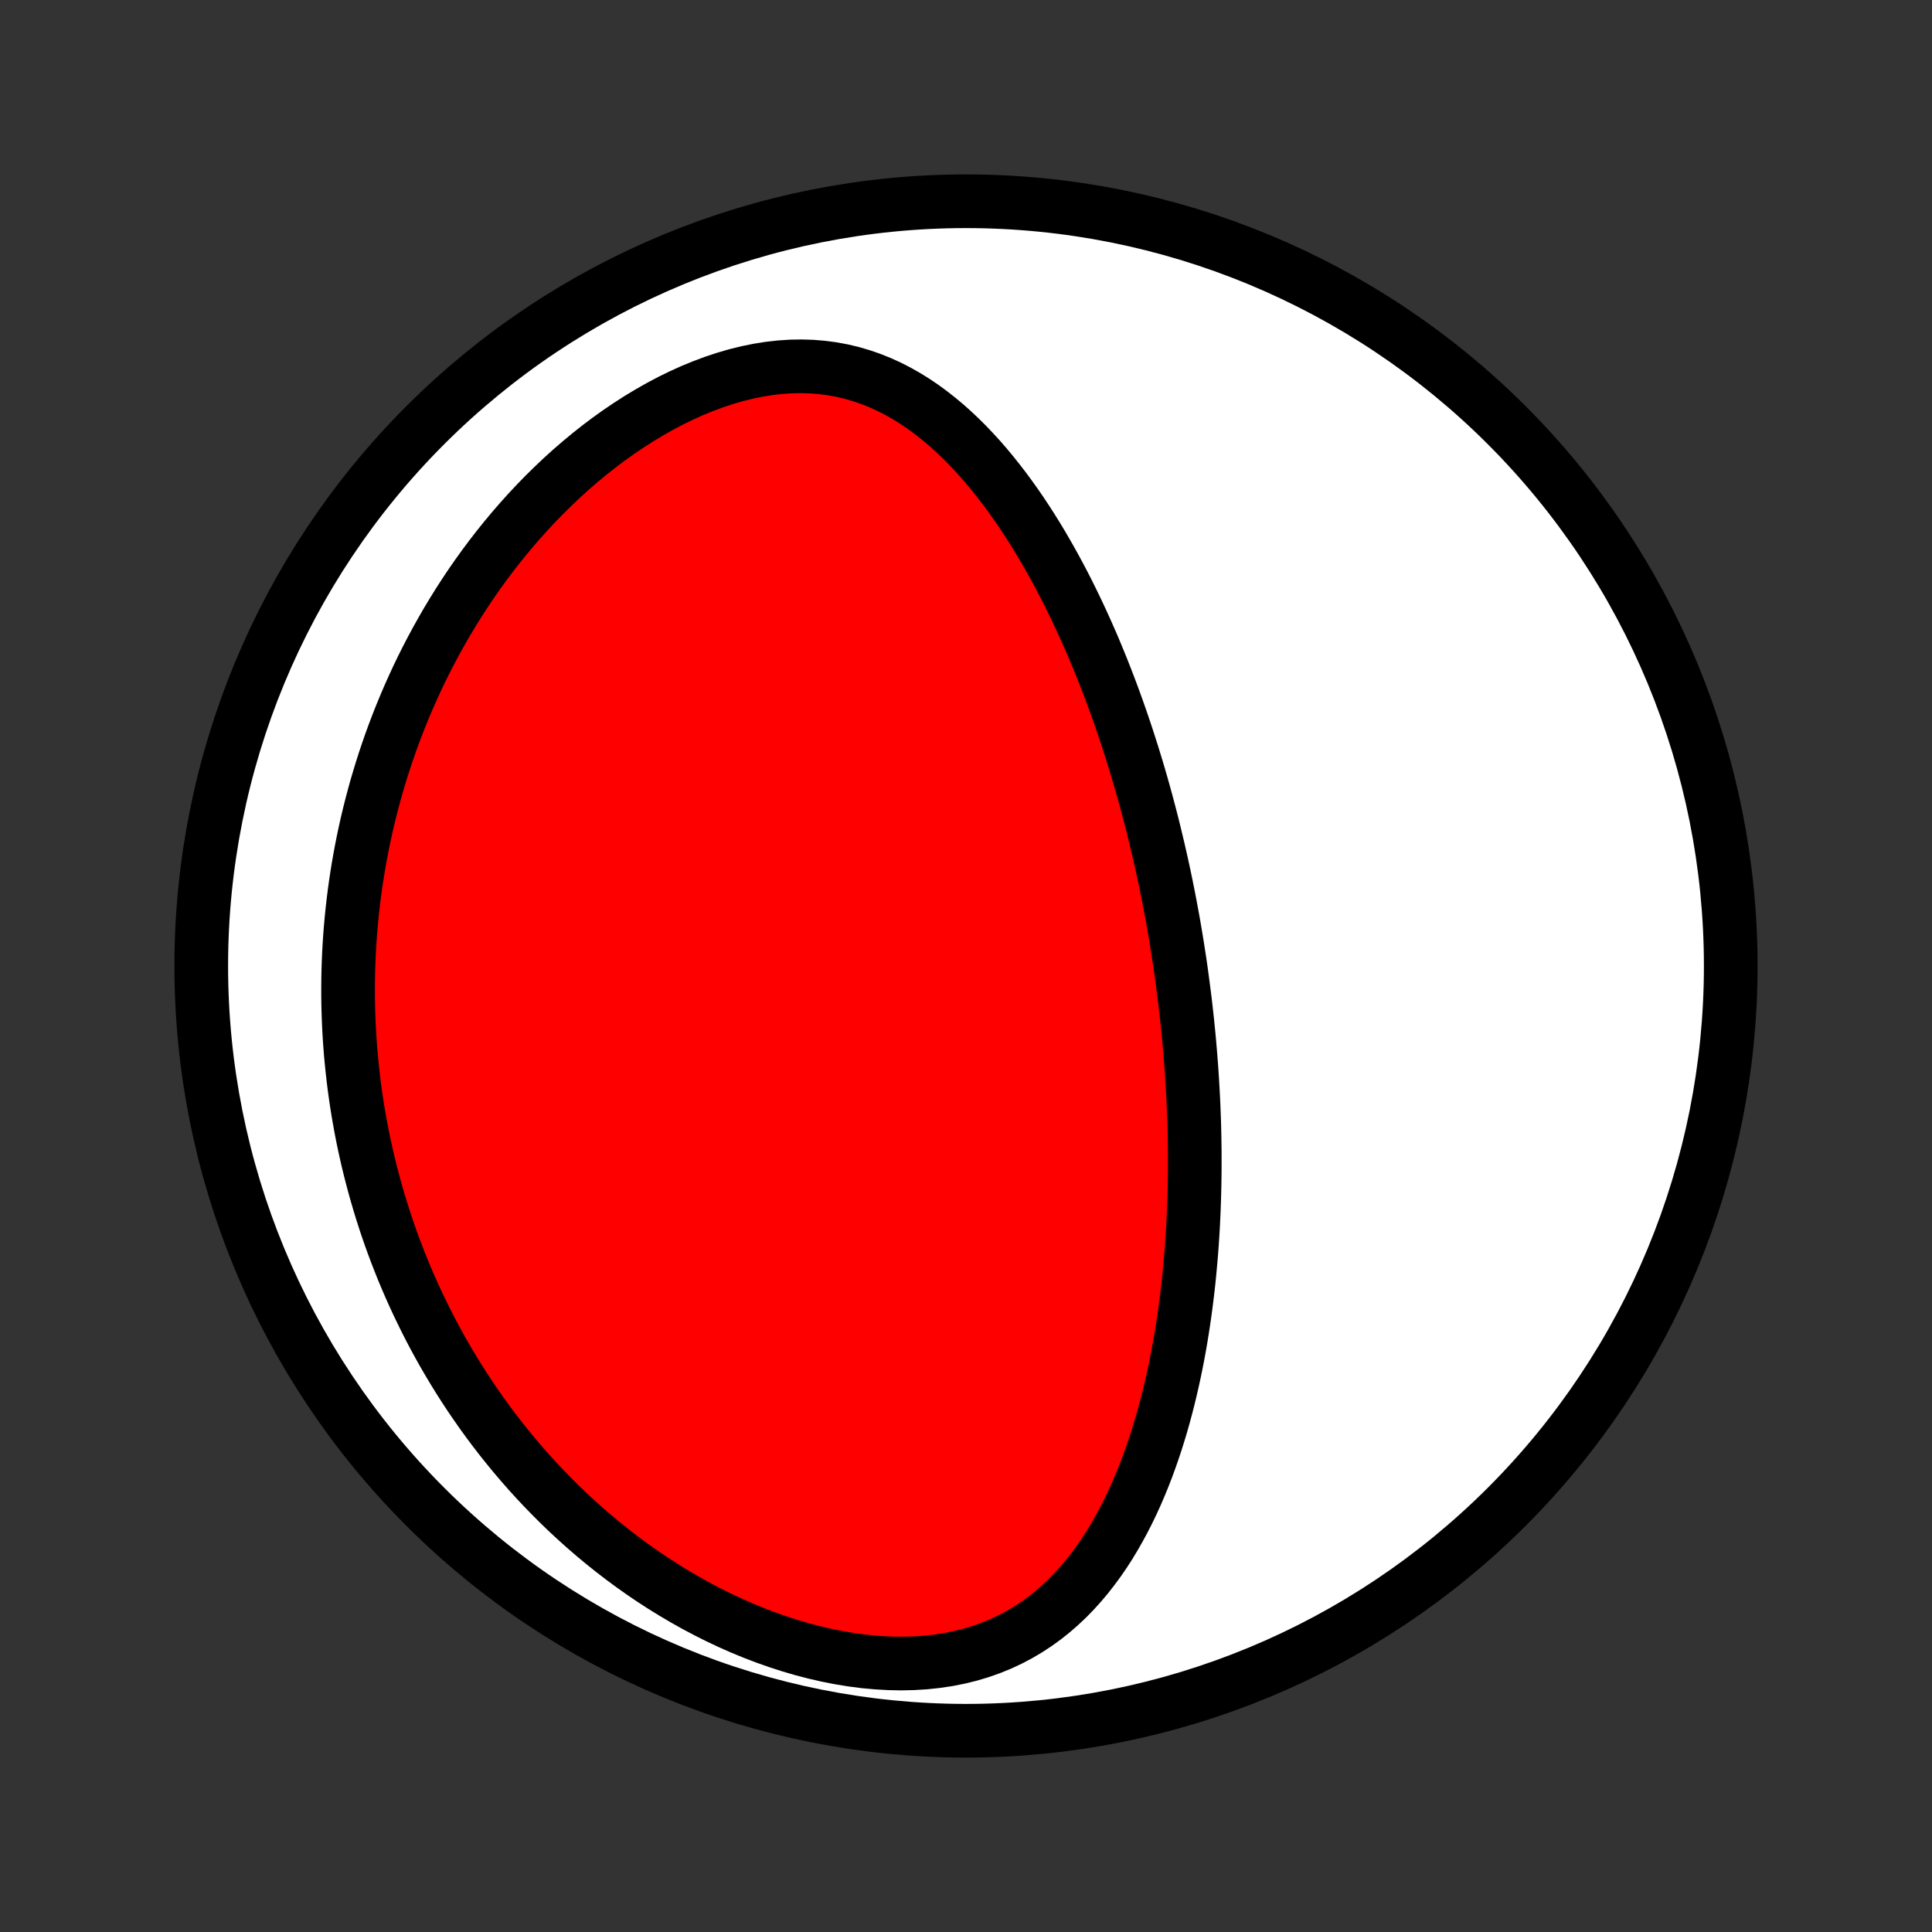 <?xml version="1.0" encoding="utf-8" standalone="no"?>
<!DOCTYPE svg PUBLIC "-//W3C//DTD SVG 1.1//EN"
  "http://www.w3.org/Graphics/SVG/1.1/DTD/svg11.dtd">
<!-- Created with matplotlib (http://matplotlib.org/) -->
<svg height="72pt" version="1.1" viewBox="0 0 72 72" width="72pt" xmlns="http://www.w3.org/2000/svg" xmlns:xlink="http://www.w3.org/1999/xlink">
 <rect x="0" y="0" width="72" height="72" fill="#333333" stroke="none"/>
 <defs>
  <style type="text/css">
*{stroke-linecap:butt;stroke-linejoin:round;}
  </style>
 </defs>
 <g id="figure_1">
  <g id="patch_1">
   <path d="
M0 72
L72 72
L72 0
L0 0
z
" style="fill:none;"/>
  </g>
  <g id="axes_1">
   <g id="PatchCollection_1">
    <defs>
     <path d="
M36 -7.5
C43.558 -7.5 50.808 -10.503 56.153 -15.848
C61.497 -21.192 64.5 -28.442 64.5 -36
C64.5 -43.558 61.497 -50.808 56.153 -56.153
C50.808 -61.497 43.558 -64.5 36 -64.5
C28.442 -64.5 21.192 -61.497 15.848 -56.153
C10.503 -50.808 7.5 -43.558 7.5 -36
C7.5 -28.442 10.503 -21.192 15.848 -15.848
C21.192 -10.503 28.442 -7.5 36 -7.5
z
" id="C0_0_a811fe30f3"/>
     <path d="
M44.063 -35.456
L44.028 -35.714
L43.992 -35.971
L43.954 -36.228
L43.914 -36.485
L43.874 -36.742
L43.832 -36.999
L43.789 -37.257
L43.745 -37.515
L43.699 -37.773
L43.651 -38.031
L43.603 -38.29
L43.553 -38.549
L43.501 -38.809
L43.449 -39.069
L43.394 -39.33
L43.338 -39.591
L43.281 -39.853
L43.221 -40.115
L43.161 -40.379
L43.098 -40.643
L43.034 -40.908
L42.969 -41.174
L42.901 -41.441
L42.832 -41.708
L42.761 -41.977
L42.688 -42.246
L42.613 -42.517
L42.536 -42.789
L42.457 -43.062
L42.376 -43.336
L42.292 -43.611
L42.207 -43.887
L42.119 -44.164
L42.029 -44.443
L41.937 -44.723
L41.842 -45.004
L41.745 -45.286
L41.645 -45.57
L41.542 -45.855
L41.437 -46.141
L41.329 -46.428
L41.218 -46.716
L41.104 -47.006
L40.987 -47.296
L40.867 -47.588
L40.744 -47.881
L40.617 -48.175
L40.487 -48.469
L40.353 -48.765
L40.216 -49.061
L40.075 -49.358
L39.93 -49.656
L39.782 -49.954
L39.629 -50.252
L39.472 -50.551
L39.31 -50.85
L39.145 -51.148
L38.974 -51.446
L38.8 -51.744
L38.62 -52.041
L38.435 -52.337
L38.245 -52.632
L38.051 -52.925
L37.85 -53.216
L37.644 -53.505
L37.433 -53.791
L37.215 -54.074
L36.992 -54.354
L36.763 -54.63
L36.527 -54.902
L36.284 -55.168
L36.035 -55.43
L35.779 -55.685
L35.516 -55.933
L35.246 -56.174
L34.968 -56.406
L34.683 -56.63
L34.391 -56.844
L34.09 -57.047
L33.781 -57.239
L33.464 -57.418
L33.139 -57.584
L32.806 -57.736
L32.465 -57.873
L32.116 -57.994
L31.759 -58.099
L31.394 -58.186
L31.022 -58.255
L30.643 -58.305
L30.258 -58.337
L29.867 -58.349
L29.47 -58.342
L29.069 -58.315
L28.664 -58.269
L28.256 -58.204
L27.846 -58.12
L27.435 -58.019
L27.023 -57.899
L26.612 -57.763
L26.202 -57.61
L25.793 -57.442
L25.388 -57.259
L24.985 -57.062
L24.587 -56.851
L24.194 -56.628
L23.805 -56.394
L23.422 -56.148
L23.046 -55.893
L22.675 -55.628
L22.312 -55.354
L21.956 -55.072
L21.606 -54.782
L21.265 -54.486
L20.931 -54.183
L20.605 -53.874
L20.286 -53.56
L19.976 -53.241
L19.674 -52.918
L19.38 -52.591
L19.094 -52.261
L18.816 -51.927
L18.546 -51.591
L18.284 -51.253
L18.03 -50.912
L17.784 -50.57
L17.545 -50.226
L17.315 -49.881
L17.091 -49.535
L16.876 -49.188
L16.667 -48.841
L16.466 -48.493
L16.272 -48.146
L16.085 -47.798
L15.904 -47.45
L15.73 -47.103
L15.563 -46.756
L15.403 -46.409
L15.248 -46.063
L15.1 -45.718
L14.958 -45.374
L14.822 -45.031
L14.691 -44.688
L14.566 -44.346
L14.447 -44.005
L14.333 -43.666
L14.225 -43.327
L14.122 -42.99
L14.023 -42.654
L13.93 -42.318
L13.842 -41.984
L13.758 -41.651
L13.679 -41.32
L13.605 -40.989
L13.535 -40.66
L13.47 -40.331
L13.409 -40.004
L13.352 -39.678
L13.3 -39.353
L13.251 -39.029
L13.207 -38.706
L13.167 -38.384
L13.13 -38.063
L13.098 -37.743
L13.069 -37.424
L13.044 -37.106
L13.023 -36.788
L13.005 -36.472
L12.992 -36.156
L12.981 -35.841
L12.975 -35.527
L12.972 -35.213
L12.972 -34.9
L12.976 -34.588
L12.984 -34.276
L12.995 -33.965
L13.009 -33.654
L13.027 -33.343
L13.049 -33.033
L13.073 -32.724
L13.102 -32.414
L13.134 -32.105
L13.169 -31.796
L13.208 -31.487
L13.25 -31.179
L13.296 -30.87
L13.345 -30.562
L13.399 -30.253
L13.455 -29.945
L13.515 -29.637
L13.579 -29.328
L13.647 -29.02
L13.718 -28.711
L13.794 -28.402
L13.873 -28.093
L13.956 -27.784
L14.043 -27.474
L14.134 -27.165
L14.229 -26.855
L14.328 -26.544
L14.431 -26.234
L14.539 -25.923
L14.651 -25.611
L14.768 -25.3
L14.889 -24.988
L15.014 -24.675
L15.145 -24.362
L15.28 -24.049
L15.42 -23.736
L15.565 -23.422
L15.716 -23.108
L15.871 -22.793
L16.032 -22.478
L16.198 -22.163
L16.37 -21.848
L16.547 -21.533
L16.731 -21.218
L16.92 -20.902
L17.115 -20.587
L17.317 -20.271
L17.524 -19.956
L17.739 -19.642
L17.959 -19.327
L18.187 -19.013
L18.421 -18.7
L18.662 -18.388
L18.911 -18.076
L19.166 -17.766
L19.429 -17.457
L19.699 -17.149
L19.977 -16.843
L20.263 -16.539
L20.556 -16.237
L20.857 -15.937
L21.166 -15.64
L21.484 -15.345
L21.809 -15.054
L22.142 -14.767
L22.484 -14.483
L22.833 -14.204
L23.191 -13.929
L23.557 -13.659
L23.931 -13.394
L24.313 -13.135
L24.703 -12.883
L25.101 -12.637
L25.506 -12.399
L25.918 -12.168
L26.338 -11.946
L26.764 -11.732
L27.197 -11.528
L27.635 -11.334
L28.079 -11.151
L28.528 -10.979
L28.982 -10.819
L29.439 -10.671
L29.899 -10.536
L30.362 -10.416
L30.826 -10.309
L31.29 -10.218
L31.755 -10.142
L32.217 -10.082
L32.678 -10.04
L33.134 -10.014
L33.586 -10.005
L34.033 -10.015
L34.473 -10.042
L34.904 -10.088
L35.328 -10.151
L35.741 -10.233
L36.144 -10.332
L36.536 -10.449
L36.916 -10.583
L37.284 -10.733
L37.64 -10.899
L37.983 -11.08
L38.313 -11.275
L38.63 -11.483
L38.935 -11.704
L39.227 -11.937
L39.507 -12.181
L39.776 -12.434
L40.032 -12.697
L40.277 -12.968
L40.511 -13.246
L40.735 -13.532
L40.949 -13.823
L41.153 -14.12
L41.348 -14.422
L41.533 -14.729
L41.71 -15.039
L41.879 -15.352
L42.04 -15.668
L42.193 -15.986
L42.339 -16.306
L42.478 -16.628
L42.61 -16.951
L42.736 -17.275
L42.855 -17.6
L42.969 -17.925
L43.077 -18.25
L43.179 -18.575
L43.277 -18.899
L43.369 -19.224
L43.456 -19.547
L43.539 -19.87
L43.617 -20.192
L43.691 -20.512
L43.761 -20.832
L43.827 -21.15
L43.889 -21.467
L43.947 -21.782
L44.002 -22.096
L44.053 -22.408
L44.101 -22.719
L44.146 -23.028
L44.188 -23.335
L44.227 -23.641
L44.263 -23.945
L44.297 -24.247
L44.327 -24.548
L44.355 -24.847
L44.381 -25.144
L44.405 -25.439
L44.426 -25.733
L44.445 -26.024
L44.462 -26.315
L44.476 -26.603
L44.489 -26.89
L44.499 -27.176
L44.508 -27.46
L44.515 -27.742
L44.52 -28.023
L44.524 -28.302
L44.525 -28.58
L44.525 -28.857
L44.524 -29.132
L44.52 -29.406
L44.516 -29.678
L44.51 -29.95
L44.502 -30.22
L44.492 -30.489
L44.482 -30.757
L44.47 -31.024
L44.456 -31.291
L44.441 -31.556
L44.425 -31.82
L44.408 -32.083
L44.389 -32.346
L44.369 -32.608
L44.347 -32.869
L44.325 -33.13
L44.301 -33.39
L44.275 -33.65
L44.249 -33.909
L44.221 -34.167
L44.192 -34.426
L44.162 -34.684
L44.13 -34.941
z
" id="C0_1_25a6d58410"/>
    </defs>
    <g clip-path="url(#p1bffca34e9)">
     <use style="fill:#ffffff;stroke:#000000;stroke-width:2.0;" x="0.0" xlink:href="#C0_0_a811fe30f3" y="72.0"/>
    </g>
    <g clip-path="url(#p1bffca34e9)">
     <use style="fill:#ff0000;stroke:#000000;stroke-width:2.0;" x="0.0" xlink:href="#C0_1_25a6d58410" y="72.0"/>
    </g>
   </g>
  </g>
 </g>
 <defs>
  <clipPath id="p1bffca34e9">
   <rect height="72.0" width="72.0" x="0.0" y="0.0"/>
  </clipPath>
 </defs>
</svg>
